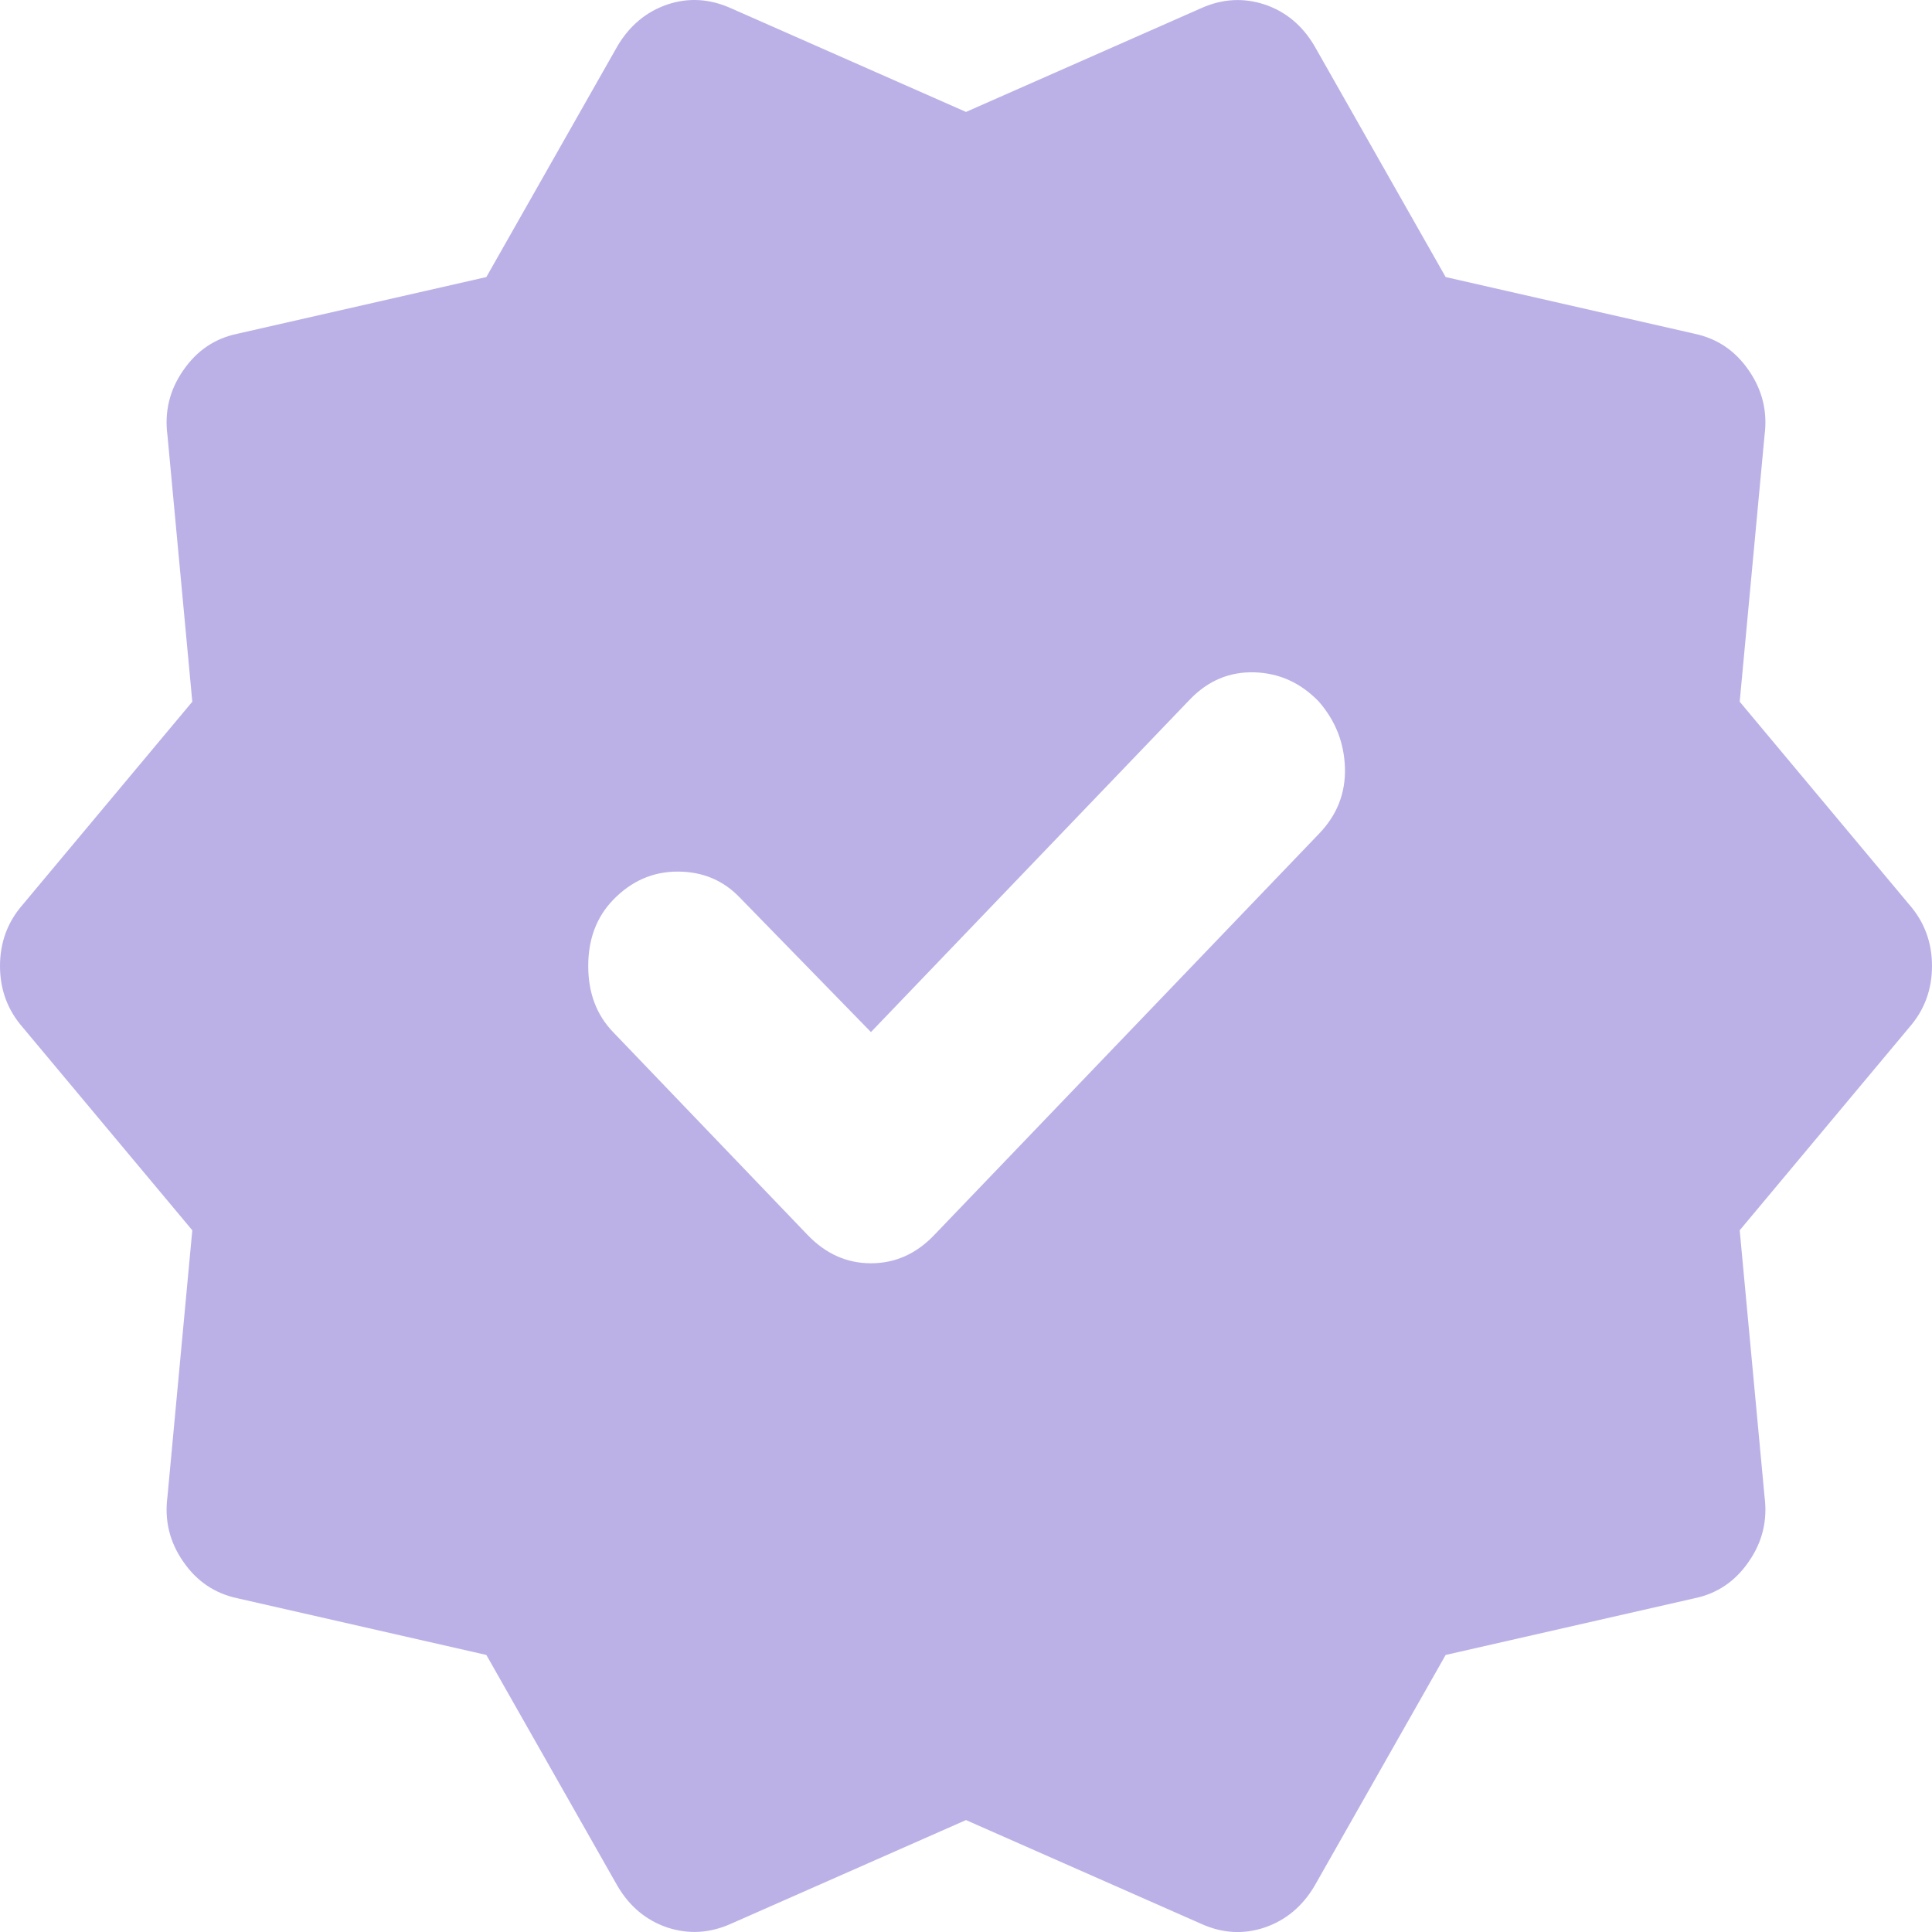 <svg
												width="12"
												height="12"
												viewBox="0 0 15 15"
												fill="none"
												xmlns="http://www.w3.org/2000/svg"
											>
												<path
													d="M6.762 8.013L5.744 6.969C5.615 6.834 5.454 6.767 5.261 6.767C5.068 6.767 4.901 6.841 4.76 6.987C4.631 7.121 4.567 7.292 4.567 7.5C4.567 7.708 4.631 7.879 4.76 8.013L6.27 9.588C6.411 9.735 6.575 9.808 6.762 9.808C6.95 9.808 7.114 9.735 7.254 9.588L10.24 6.474C10.381 6.328 10.448 6.157 10.442 5.961C10.436 5.766 10.368 5.595 10.24 5.448C10.1 5.302 9.933 5.226 9.74 5.22C9.547 5.214 9.38 5.284 9.239 5.43L6.762 8.013ZM4.795 14.644L3.776 12.849L1.844 12.409C1.669 12.372 1.528 12.278 1.423 12.125C1.317 11.973 1.276 11.805 1.3 11.621L1.493 9.552L0.176 7.976C0.059 7.842 0 7.683 0 7.5C0 7.317 0.059 7.158 0.176 7.024L1.493 5.448L1.3 3.379C1.276 3.195 1.317 3.027 1.423 2.875C1.528 2.722 1.669 2.627 1.844 2.591L3.776 2.151L4.795 0.356C4.889 0.198 5.018 0.091 5.181 0.035C5.345 -0.02 5.509 -0.01 5.673 0.063L7.5 0.869L9.327 0.063C9.491 -0.01 9.655 -0.019 9.819 0.035C9.982 0.09 10.111 0.197 10.205 0.356L11.224 2.151L13.156 2.591C13.331 2.628 13.472 2.722 13.577 2.875C13.683 3.028 13.724 3.196 13.7 3.379L13.507 5.448L14.824 7.024C14.941 7.158 15 7.317 15 7.5C15 7.683 14.941 7.842 14.824 7.976L13.507 9.552L13.7 11.621C13.724 11.805 13.683 11.973 13.577 12.125C13.472 12.278 13.331 12.373 13.156 12.409L11.224 12.849L10.205 14.644C10.111 14.802 9.982 14.909 9.819 14.965C9.655 15.02 9.491 15.011 9.327 14.937L7.5 14.131L5.673 14.937C5.509 15.01 5.345 15.019 5.181 14.965C5.018 14.91 4.889 14.803 4.795 14.644Z"
													fill="#BCB1E7"
												/>
											</svg>